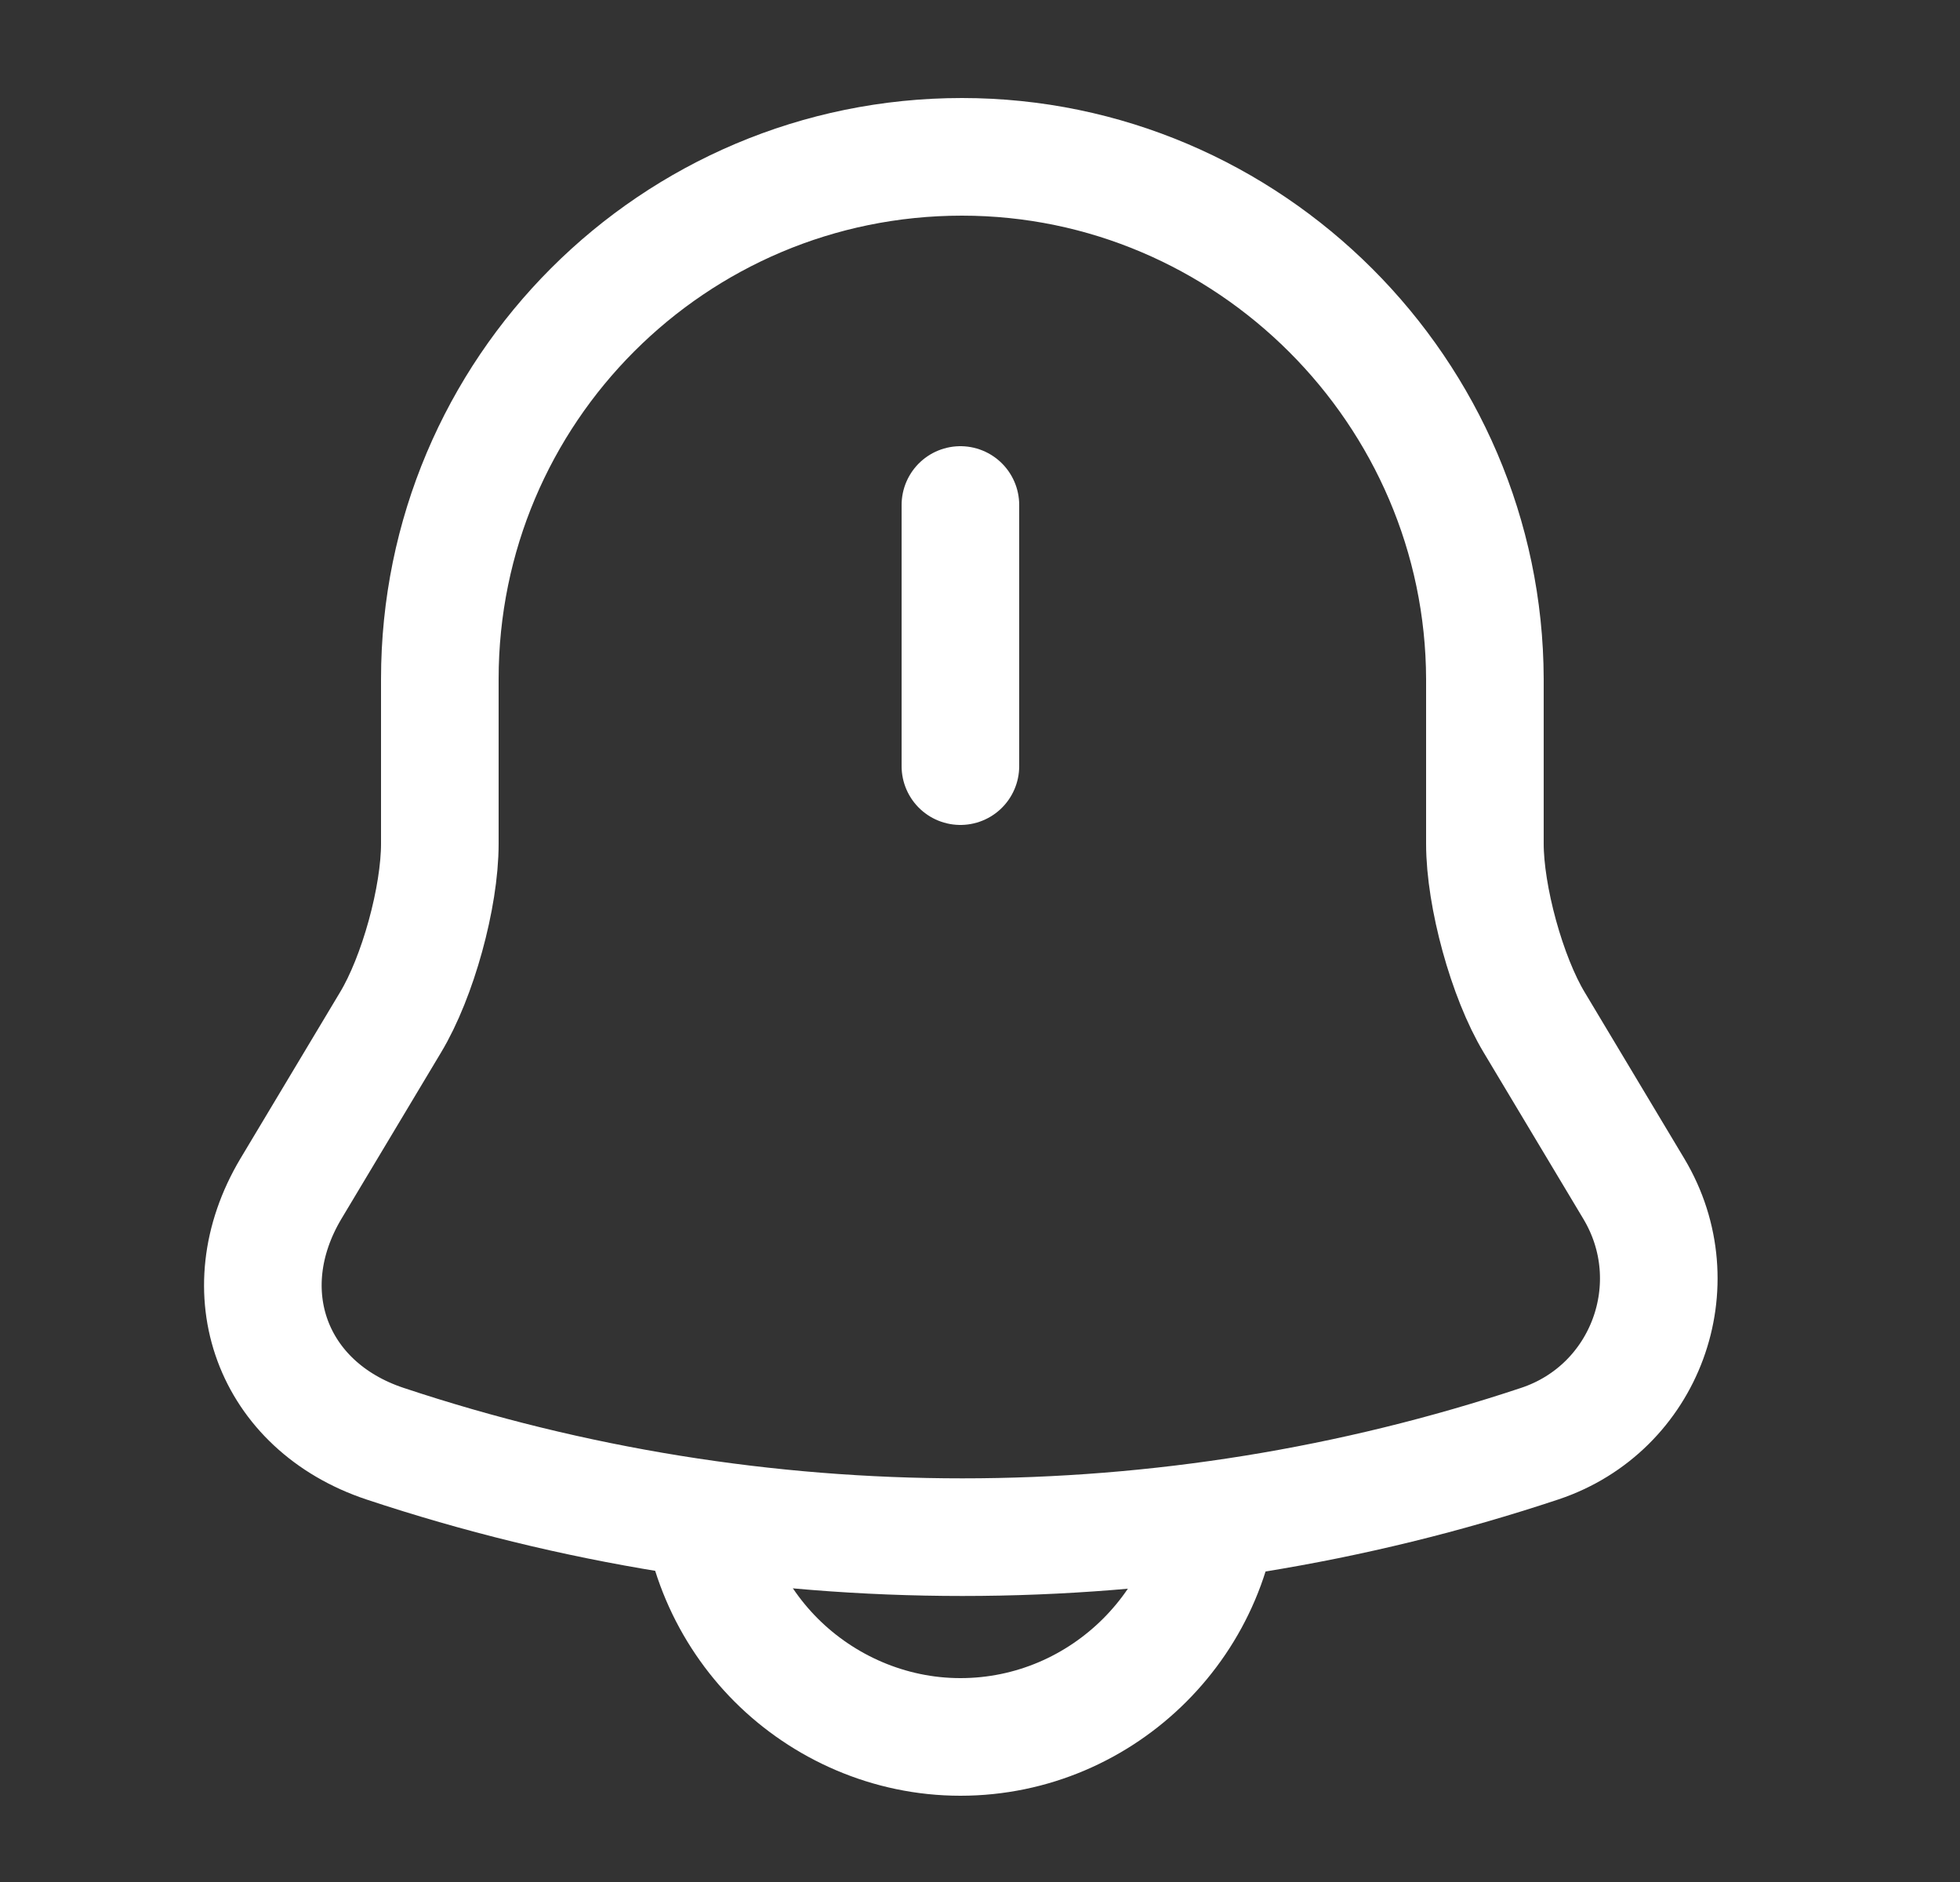 <svg width="25" height="24" viewBox="0 0 25 24" fill="none" xmlns="http://www.w3.org/2000/svg">
<rect x="0" y="0" width="25" height="24" fill="#333333" stroke="none"/>
<path d="M12.25 6.44V9.77" stroke="white" stroke-width="1.5" stroke-miterlimit="10" stroke-linecap="round"/>
<path d="M12.27 2C8.59 2 5.61 4.98 5.61 8.66V10.76C5.61 11.44 5.33 12.46 4.98 13.04L3.71 15.16C2.93 16.47 3.47 17.93 4.91 18.41C9.69 20 14.86 20 19.64 18.41C20.99 17.96 21.57 16.38 20.84 15.16L19.57 13.04C19.22 12.46 18.94 11.43 18.94 10.76V8.66C18.93 5 15.93 2 12.27 2Z" stroke="white" stroke-width="1.5" stroke-miterlimit="10" stroke-linecap="round"/>
<path d="M15.58 18.82C15.58 20.65 14.08 22.15 12.25 22.15C11.34 22.15 10.5 21.77 9.9 21.17C9.3 20.57 8.92 19.73 8.92 18.82" stroke="white" stroke-width="1.5" stroke-miterlimit="10"/>
</svg>
